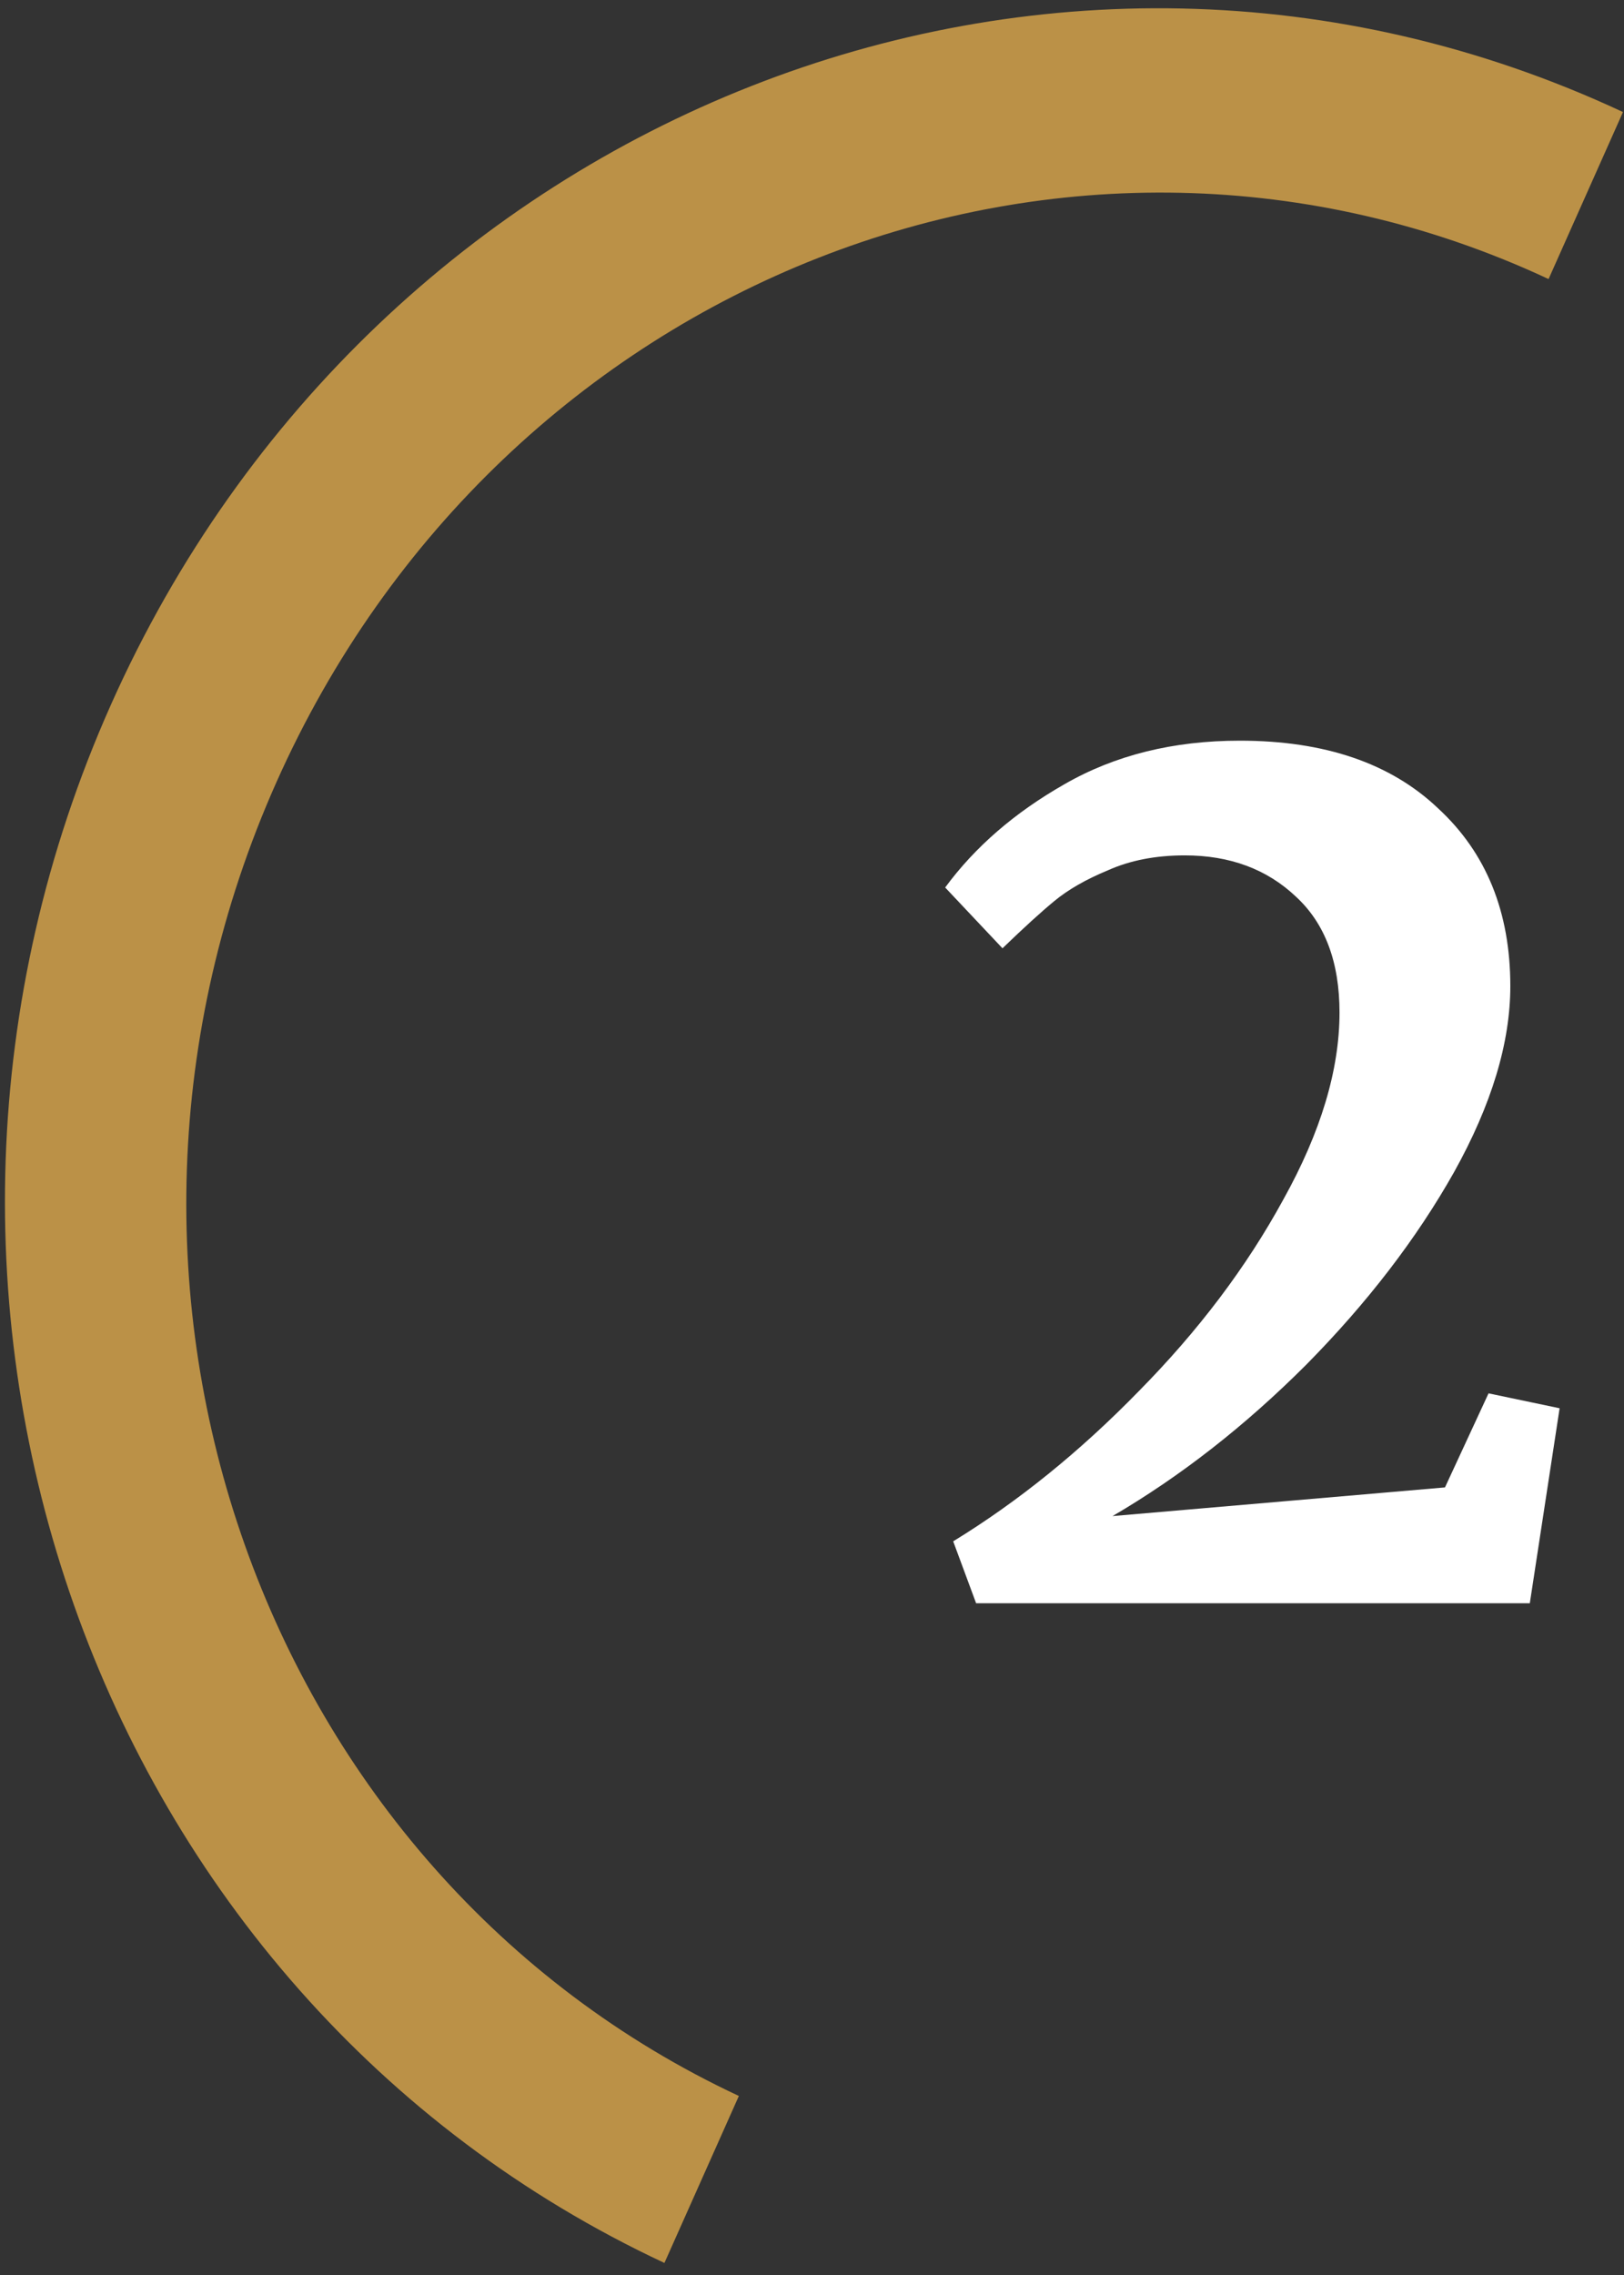 <svg width="85" height="119" viewBox="0 0 85 119" fill="none" xmlns="http://www.w3.org/2000/svg">
<rect x="0" y="0" width="85" height="119" fill="#333333" stroke="none"/>
<path fill-rule="evenodd" clip-rule="evenodd" d="M81.052 14.597C56.123 2.951 26.237 14.523 14.47 40.911C2.703 67.298 13.742 97.989 38.672 109.635L34.776 118.37C4.782 104.358 -7.985 67.787 5.805 36.863C19.595 5.938 54.953 -8.151 84.947 5.861L81.052 14.597Z" fill="#BB9147"/>
<path d="M49.89 80.623C53.29 78.543 56.53 75.923 59.61 72.763C62.73 69.603 65.25 66.263 67.17 62.743C69.13 59.223 70.11 55.963 70.11 52.963C70.11 50.323 69.35 48.303 67.83 46.903C66.31 45.463 64.37 44.743 62.01 44.743C60.49 44.743 59.15 45.003 57.99 45.523C56.83 46.003 55.89 46.543 55.17 47.143C54.49 47.703 53.59 48.523 52.47 49.603L49.47 46.423C51.03 44.303 53.11 42.503 55.71 41.023C58.35 39.503 61.41 38.743 64.89 38.743C69.33 38.743 72.79 39.923 75.27 42.283C77.79 44.603 79.05 47.703 79.05 51.583C79.05 54.543 78.07 57.783 76.11 61.303C74.15 64.783 71.57 68.143 68.37 71.383C65.17 74.583 61.79 77.223 58.23 79.303L75.63 77.803L77.91 72.883L81.63 73.663L80.07 83.863H51.09L49.89 80.623Z" fill="white"/>
</svg>
